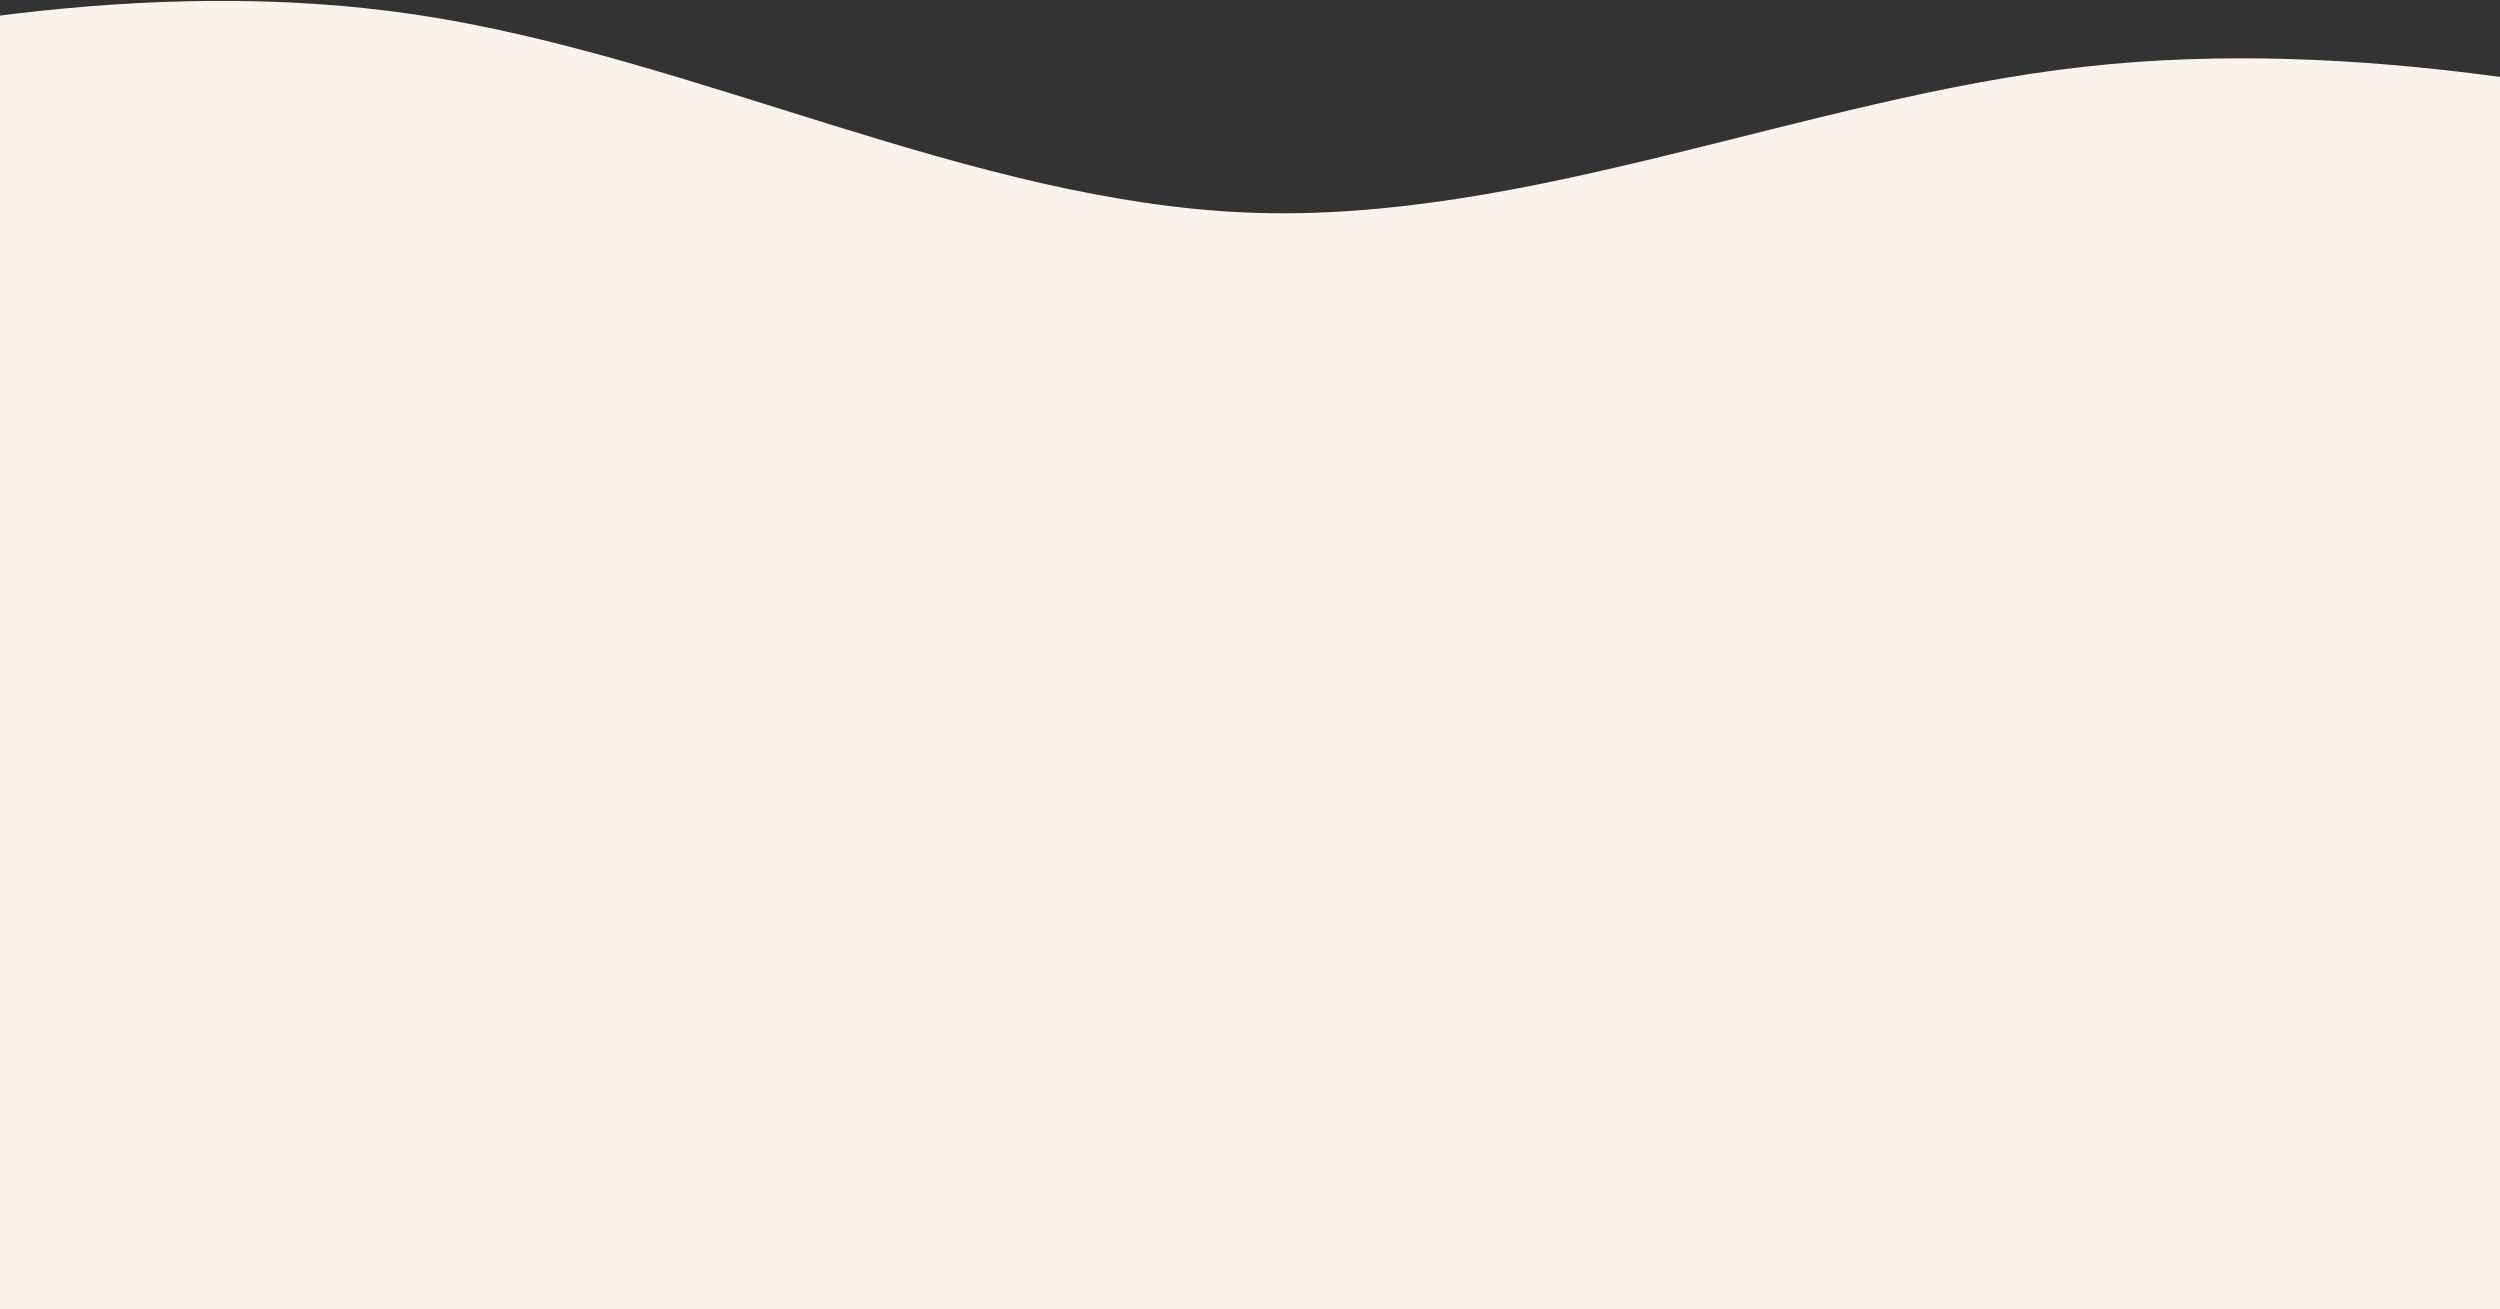 <svg width="1440" height="754" viewBox="0 0 1440 754" fill="none" xmlns="http://www.w3.org/2000/svg">
<rect x="0" y="0" width="1440" height="754" fill="#333333" stroke="none"/>
<path fill-rule="evenodd" clip-rule="evenodd" d="M-240 56.5L-160 38.5C-80 20.5 80 -15.5 240 8.5C400 32.5 560 116.5 720 122.5C880 128.5 1040 56.5 1200 38.5C1360 20.5 1520 56.5 1600 74.5L1680 92.5V754H1600C1520 754 1360 754 1200 754C1040 754 880 754 720 754C560 754 400 754 240 754C80 754 -80 754 -160 754H-240L-240 56.5Z" fill="#FAF3EA"/>
</svg>
